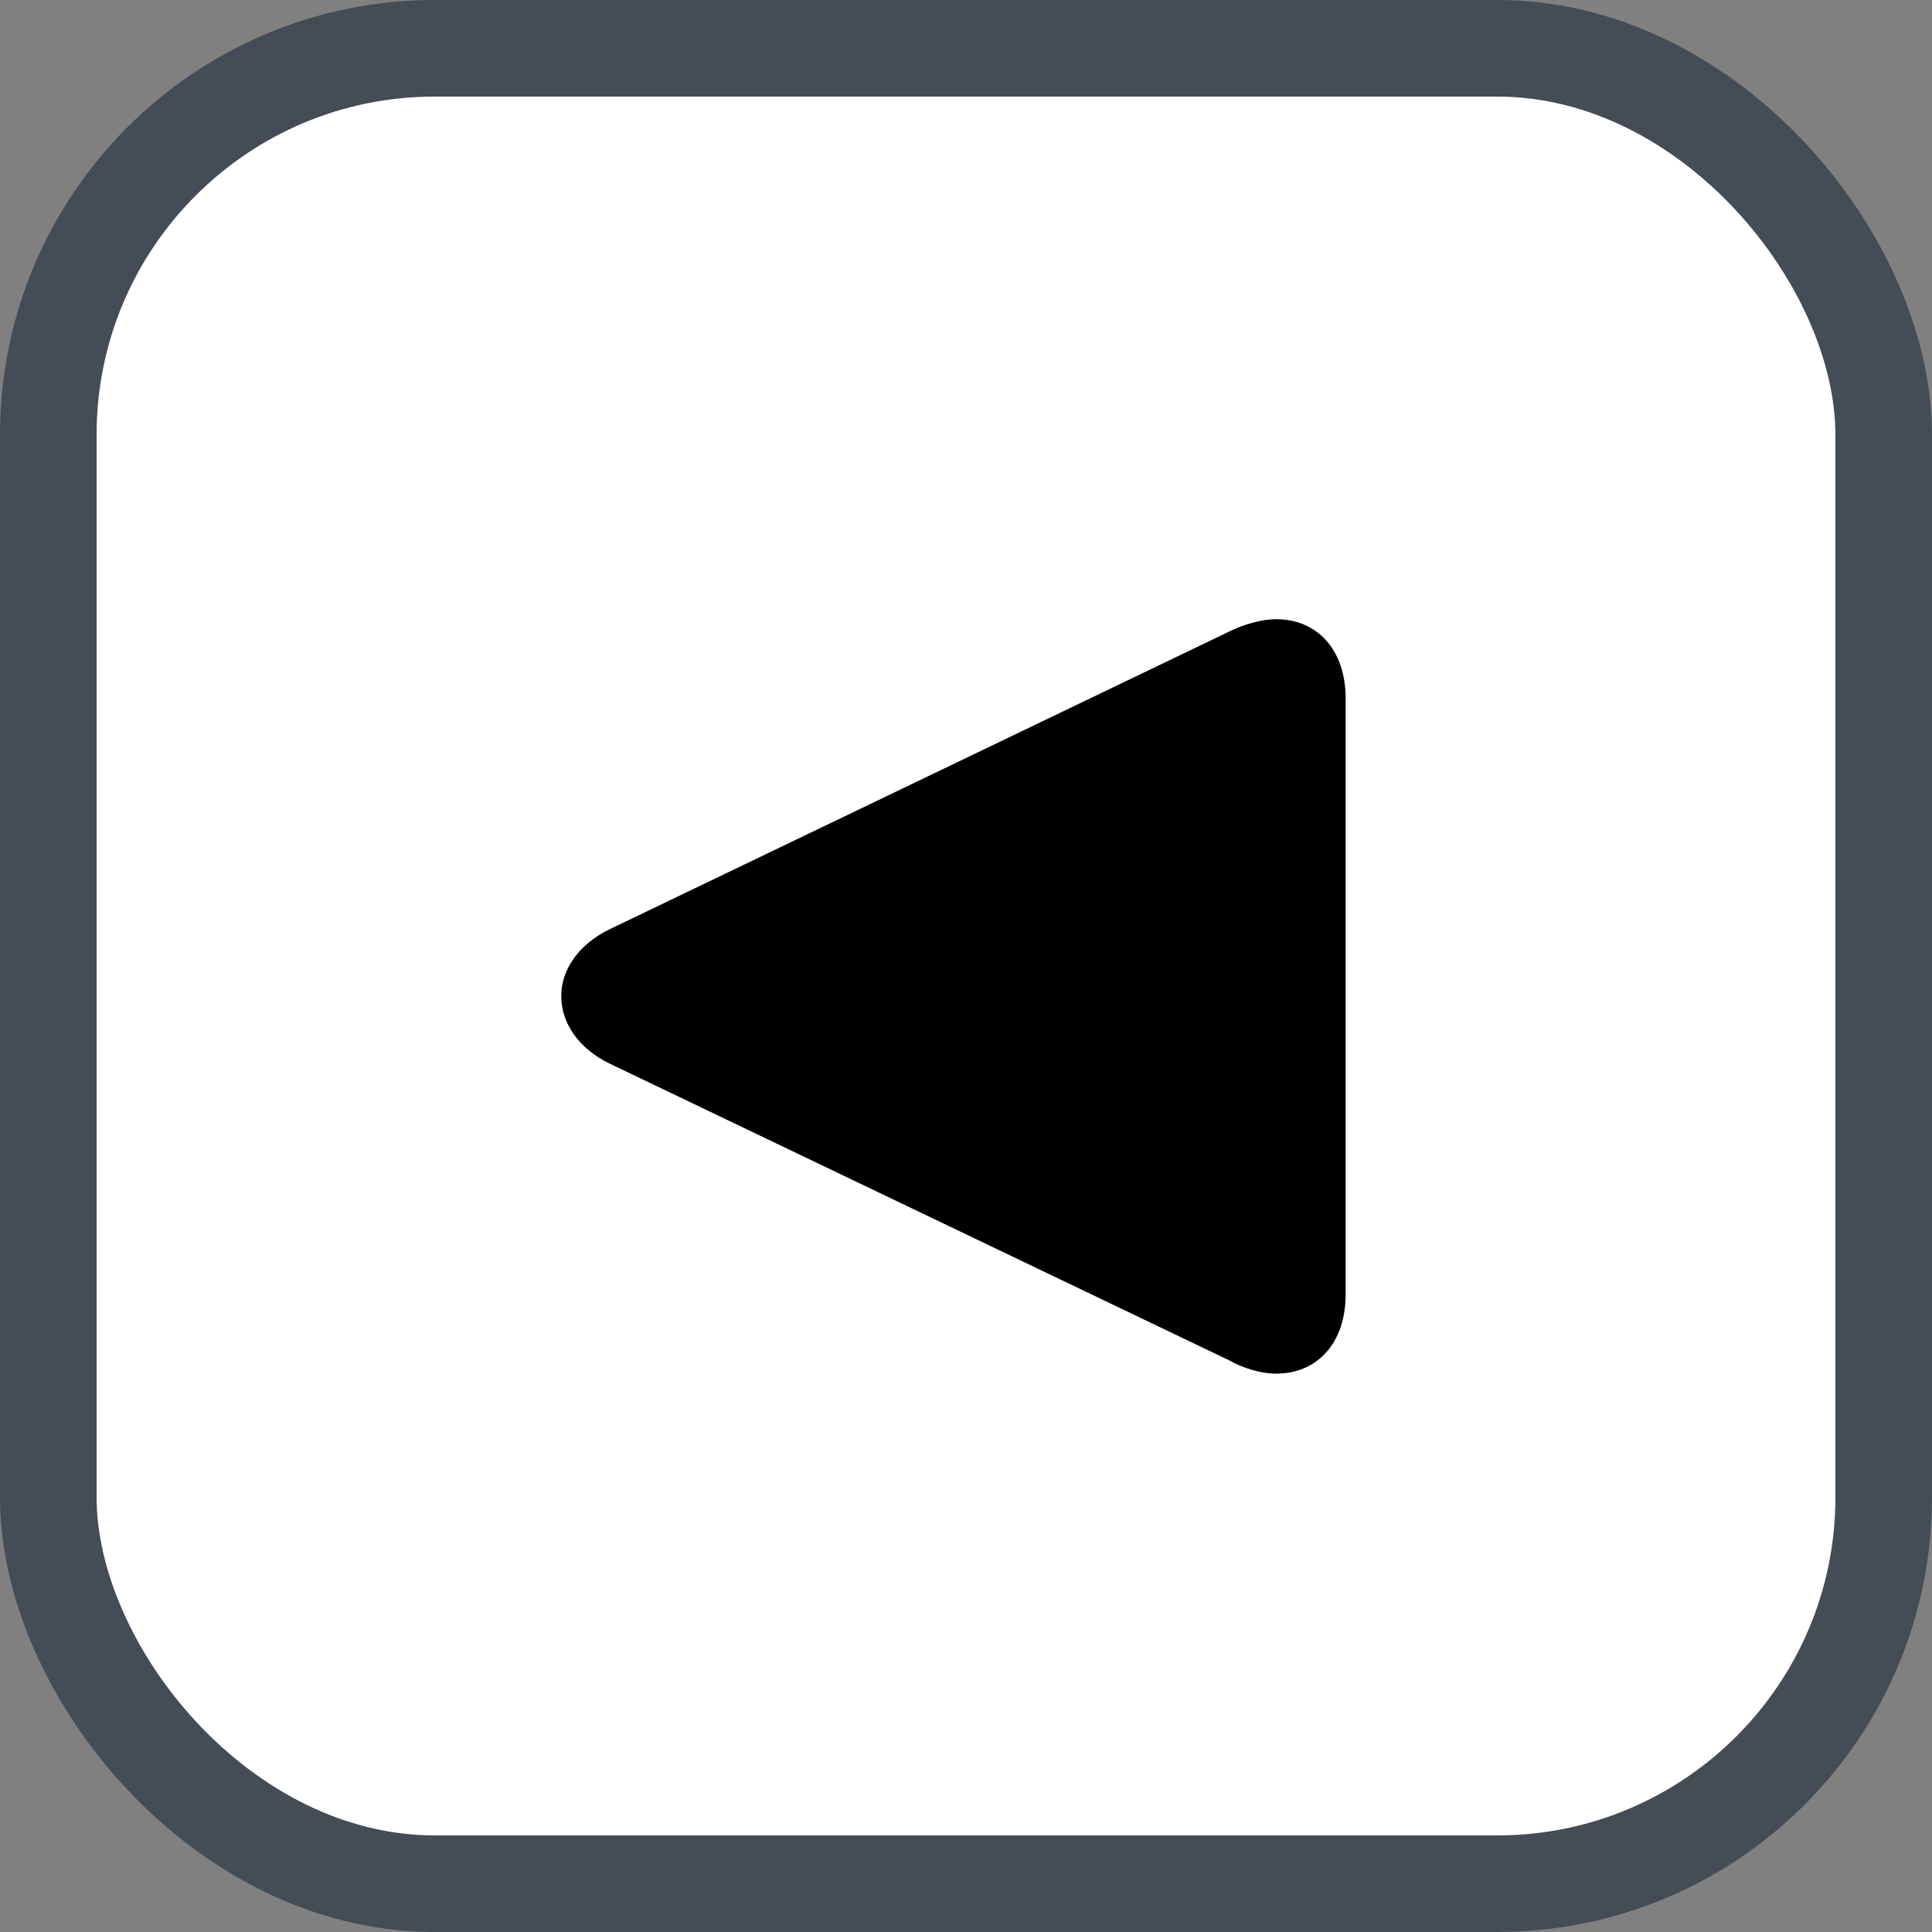 <svg xmlns="http://www.w3.org/2000/svg" version="1.1" xmlns:xlink="http://www.w3.org/1999/xlink" xmlns:svgjs="http://svgjs.com/svgjs" width="20" height="20"><rect width="100%" height="100%" fill="#808080" stroke="none"/><svg id="SvgjsSvg1002" style="overflow: hidden; top: -100%; left: -100%; position: absolute; opacity: 0;" width="2" height="0" focusable="false"><polyline id="SvgjsPolyline1003" points="0,0"></polyline><path id="SvgjsPath1004" d="M0 0 "></path></svg><defs id="SvgjsDefs1257"></defs><rect id="SvgjsRect1258" width="19" height="19" x="0.5" y="0.5" rx="4" ry="4" fill="#ffffff" stroke-opacity="1" stroke="#444c56" stroke-width="1"></rect><path id="SvgjsPath1259" d="M13.21 6.41C13.05 6.41 12.86 6.47 12.72 6.54L6.31 9.62C6.00 9.77 5.81 10.03 5.81 10.31C5.81 10.60 6.00 10.86 6.31 11.01L12.72 14.08C12.86 14.16 13.05 14.22 13.21 14.22C13.63 14.22 13.93 13.91 13.93 13.40L13.93 7.23C13.93 6.72 13.63 6.41 13.21 6.41Z" fill="#000000"></path></svg>